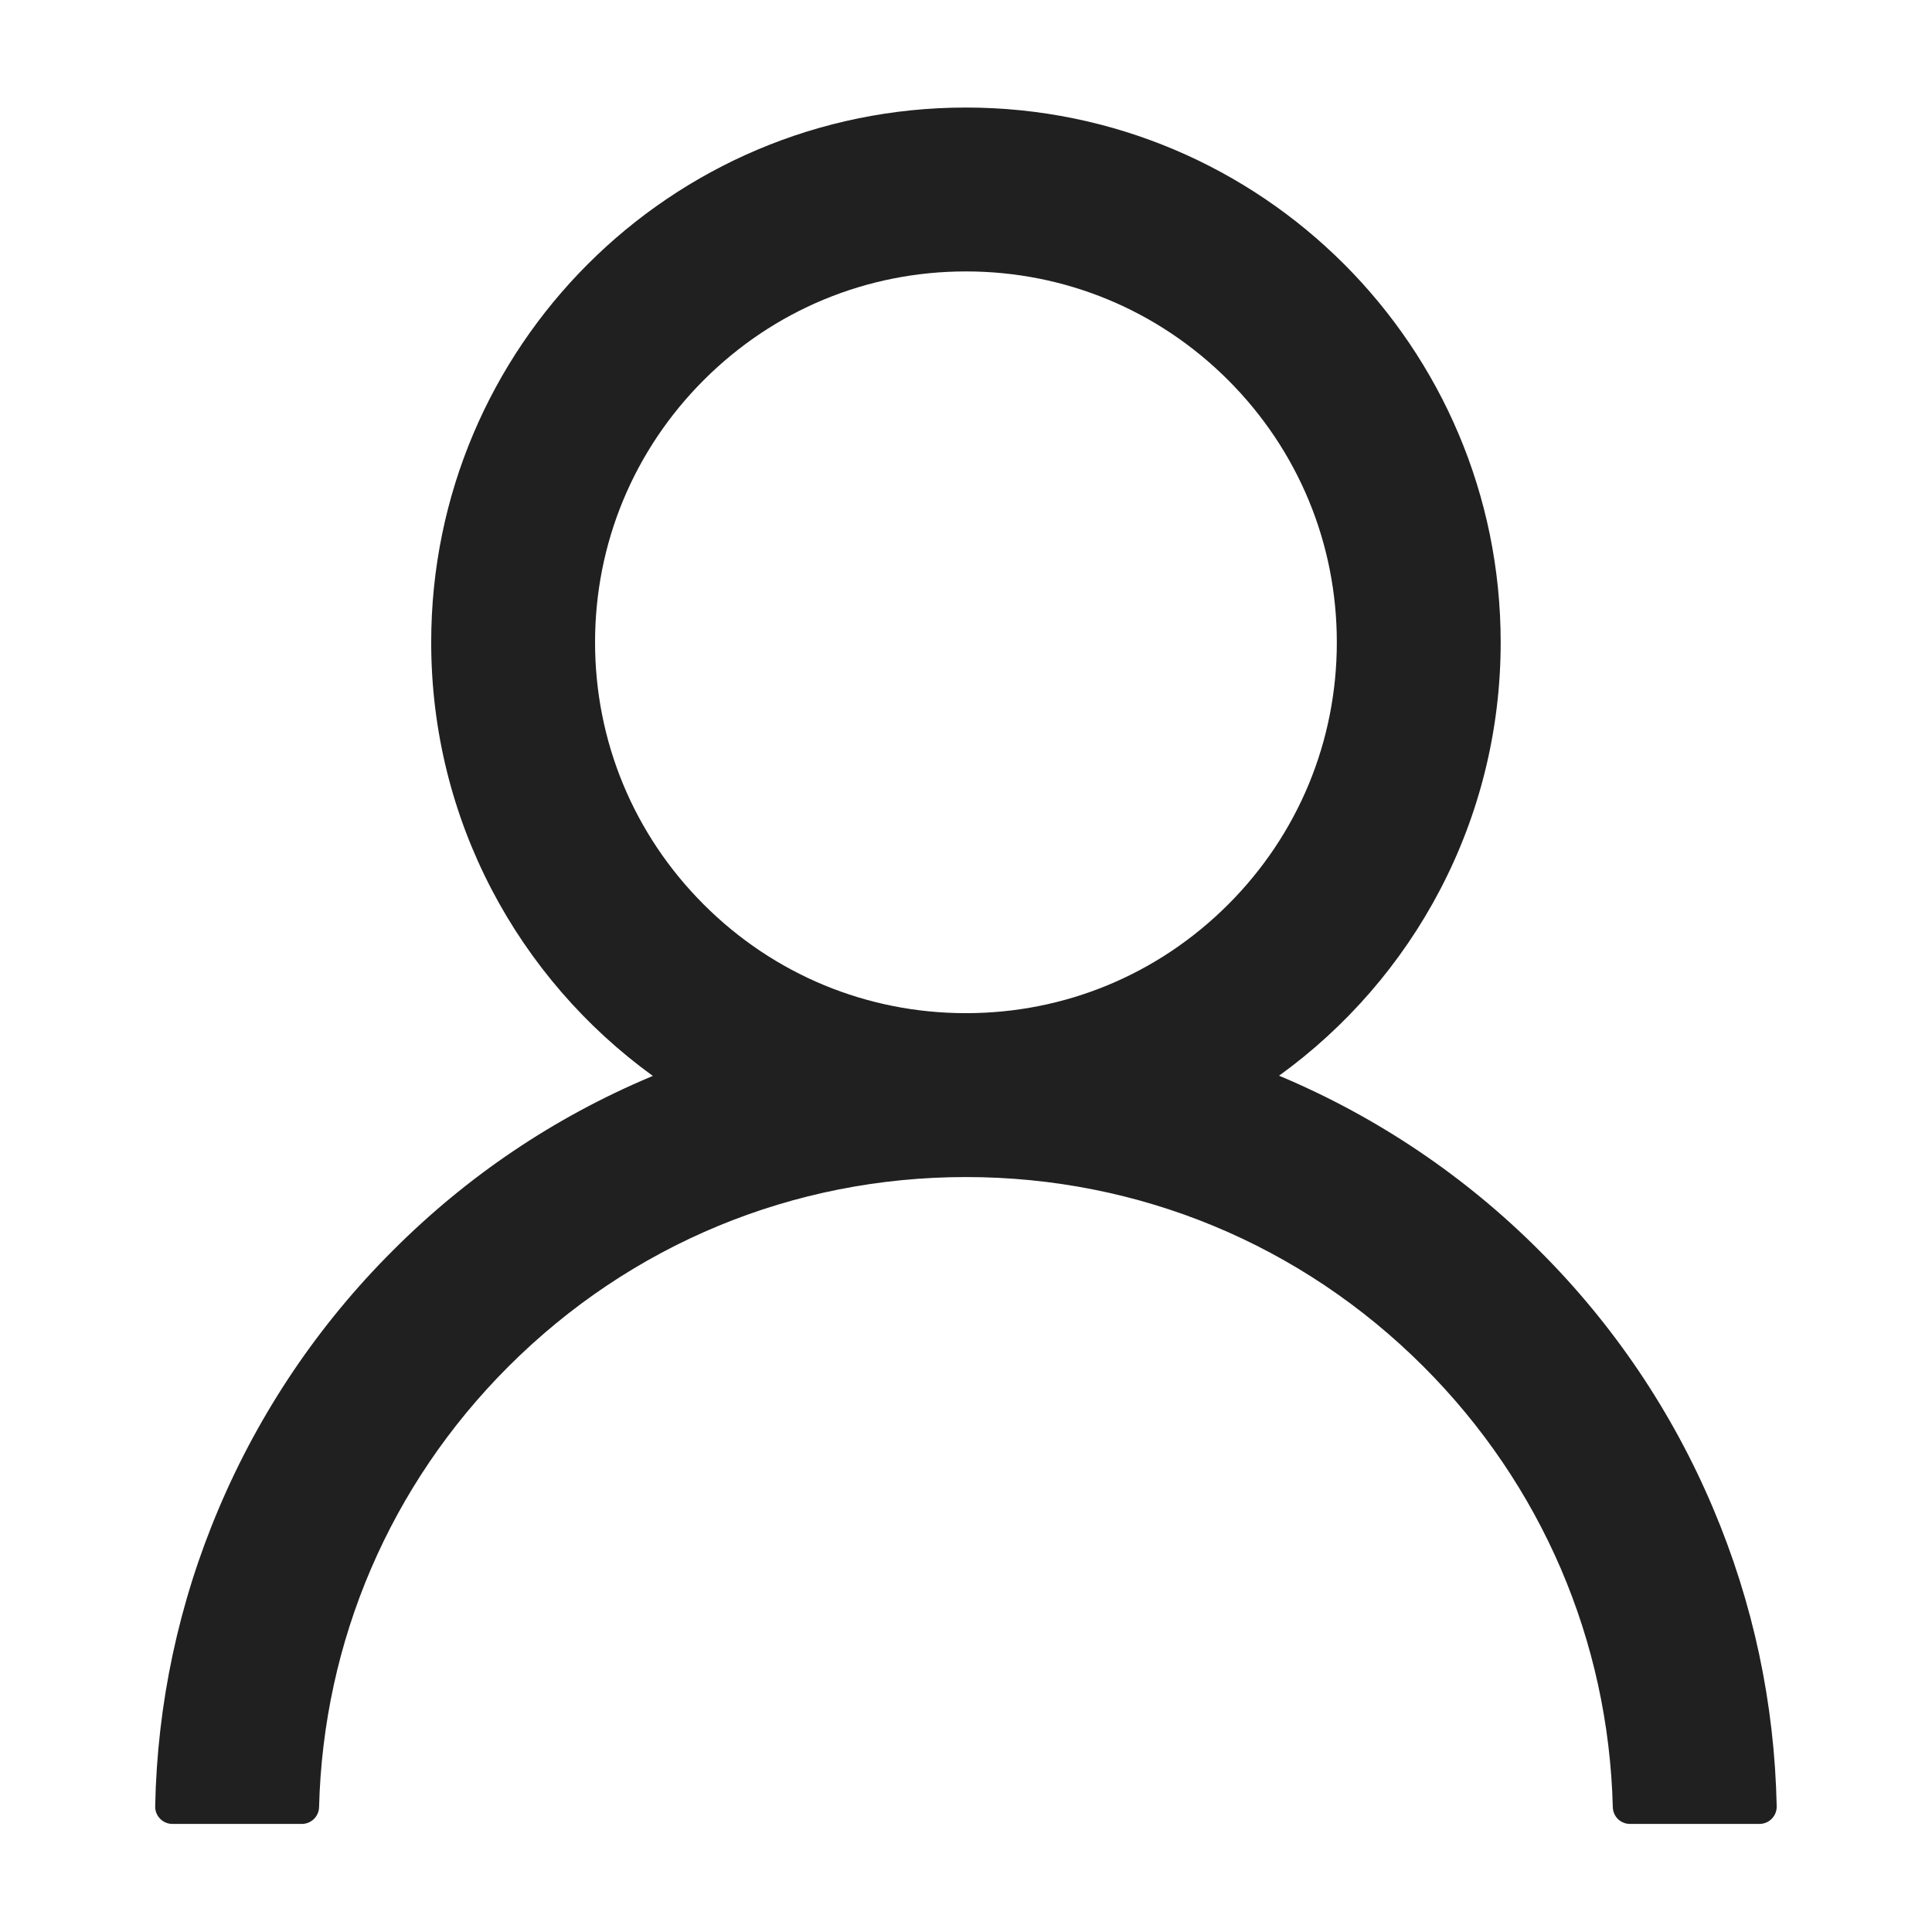 <svg width="100" height="100" viewBox="0 0 80 80" fill="none" xmlns="http://www.w3.org/2000/svg">
<path d="M70.935 62.453C69.251 58.464 66.806 54.84 63.739 51.784C60.68 48.719 57.057 46.275 53.069 44.587C53.033 44.569 52.998 44.561 52.962 44.543C58.524 40.525 62.14 33.98 62.14 26.596C62.14 14.364 52.23 4.453 39.998 4.453C27.765 4.453 17.855 14.364 17.855 26.596C17.855 33.98 21.471 40.525 27.033 44.552C26.997 44.569 26.962 44.578 26.926 44.596C22.926 46.284 19.337 48.703 16.256 51.793C13.191 54.851 10.748 58.475 9.06 62.462C7.402 66.366 6.508 70.552 6.426 74.793C6.424 74.888 6.44 74.983 6.475 75.072C6.51 75.16 6.562 75.241 6.629 75.309C6.695 75.378 6.775 75.432 6.863 75.469C6.951 75.506 7.045 75.525 7.14 75.525H12.498C12.89 75.525 13.203 75.212 13.212 74.828C13.39 67.936 16.158 61.48 21.051 56.587C26.114 51.525 32.837 48.739 39.998 48.739C47.158 48.739 53.881 51.525 58.944 56.587C63.837 61.48 66.605 67.936 66.783 74.828C66.792 75.221 67.105 75.525 67.498 75.525H72.855C72.95 75.525 73.044 75.506 73.132 75.469C73.22 75.432 73.3 75.378 73.366 75.309C73.433 75.241 73.485 75.16 73.52 75.072C73.555 74.983 73.571 74.888 73.569 74.793C73.48 70.525 72.596 66.373 70.935 62.453ZM39.998 41.953C35.899 41.953 32.042 40.355 29.14 37.453C26.239 34.552 24.64 30.695 24.64 26.596C24.64 22.498 26.239 18.641 29.14 15.739C32.042 12.837 35.899 11.239 39.998 11.239C44.096 11.239 47.953 12.837 50.855 15.739C53.756 18.641 55.355 22.498 55.355 26.596C55.355 30.695 53.756 34.552 50.855 37.453C47.953 40.355 44.096 41.953 39.998 41.953Z" fill="#202020"/>
</svg>
